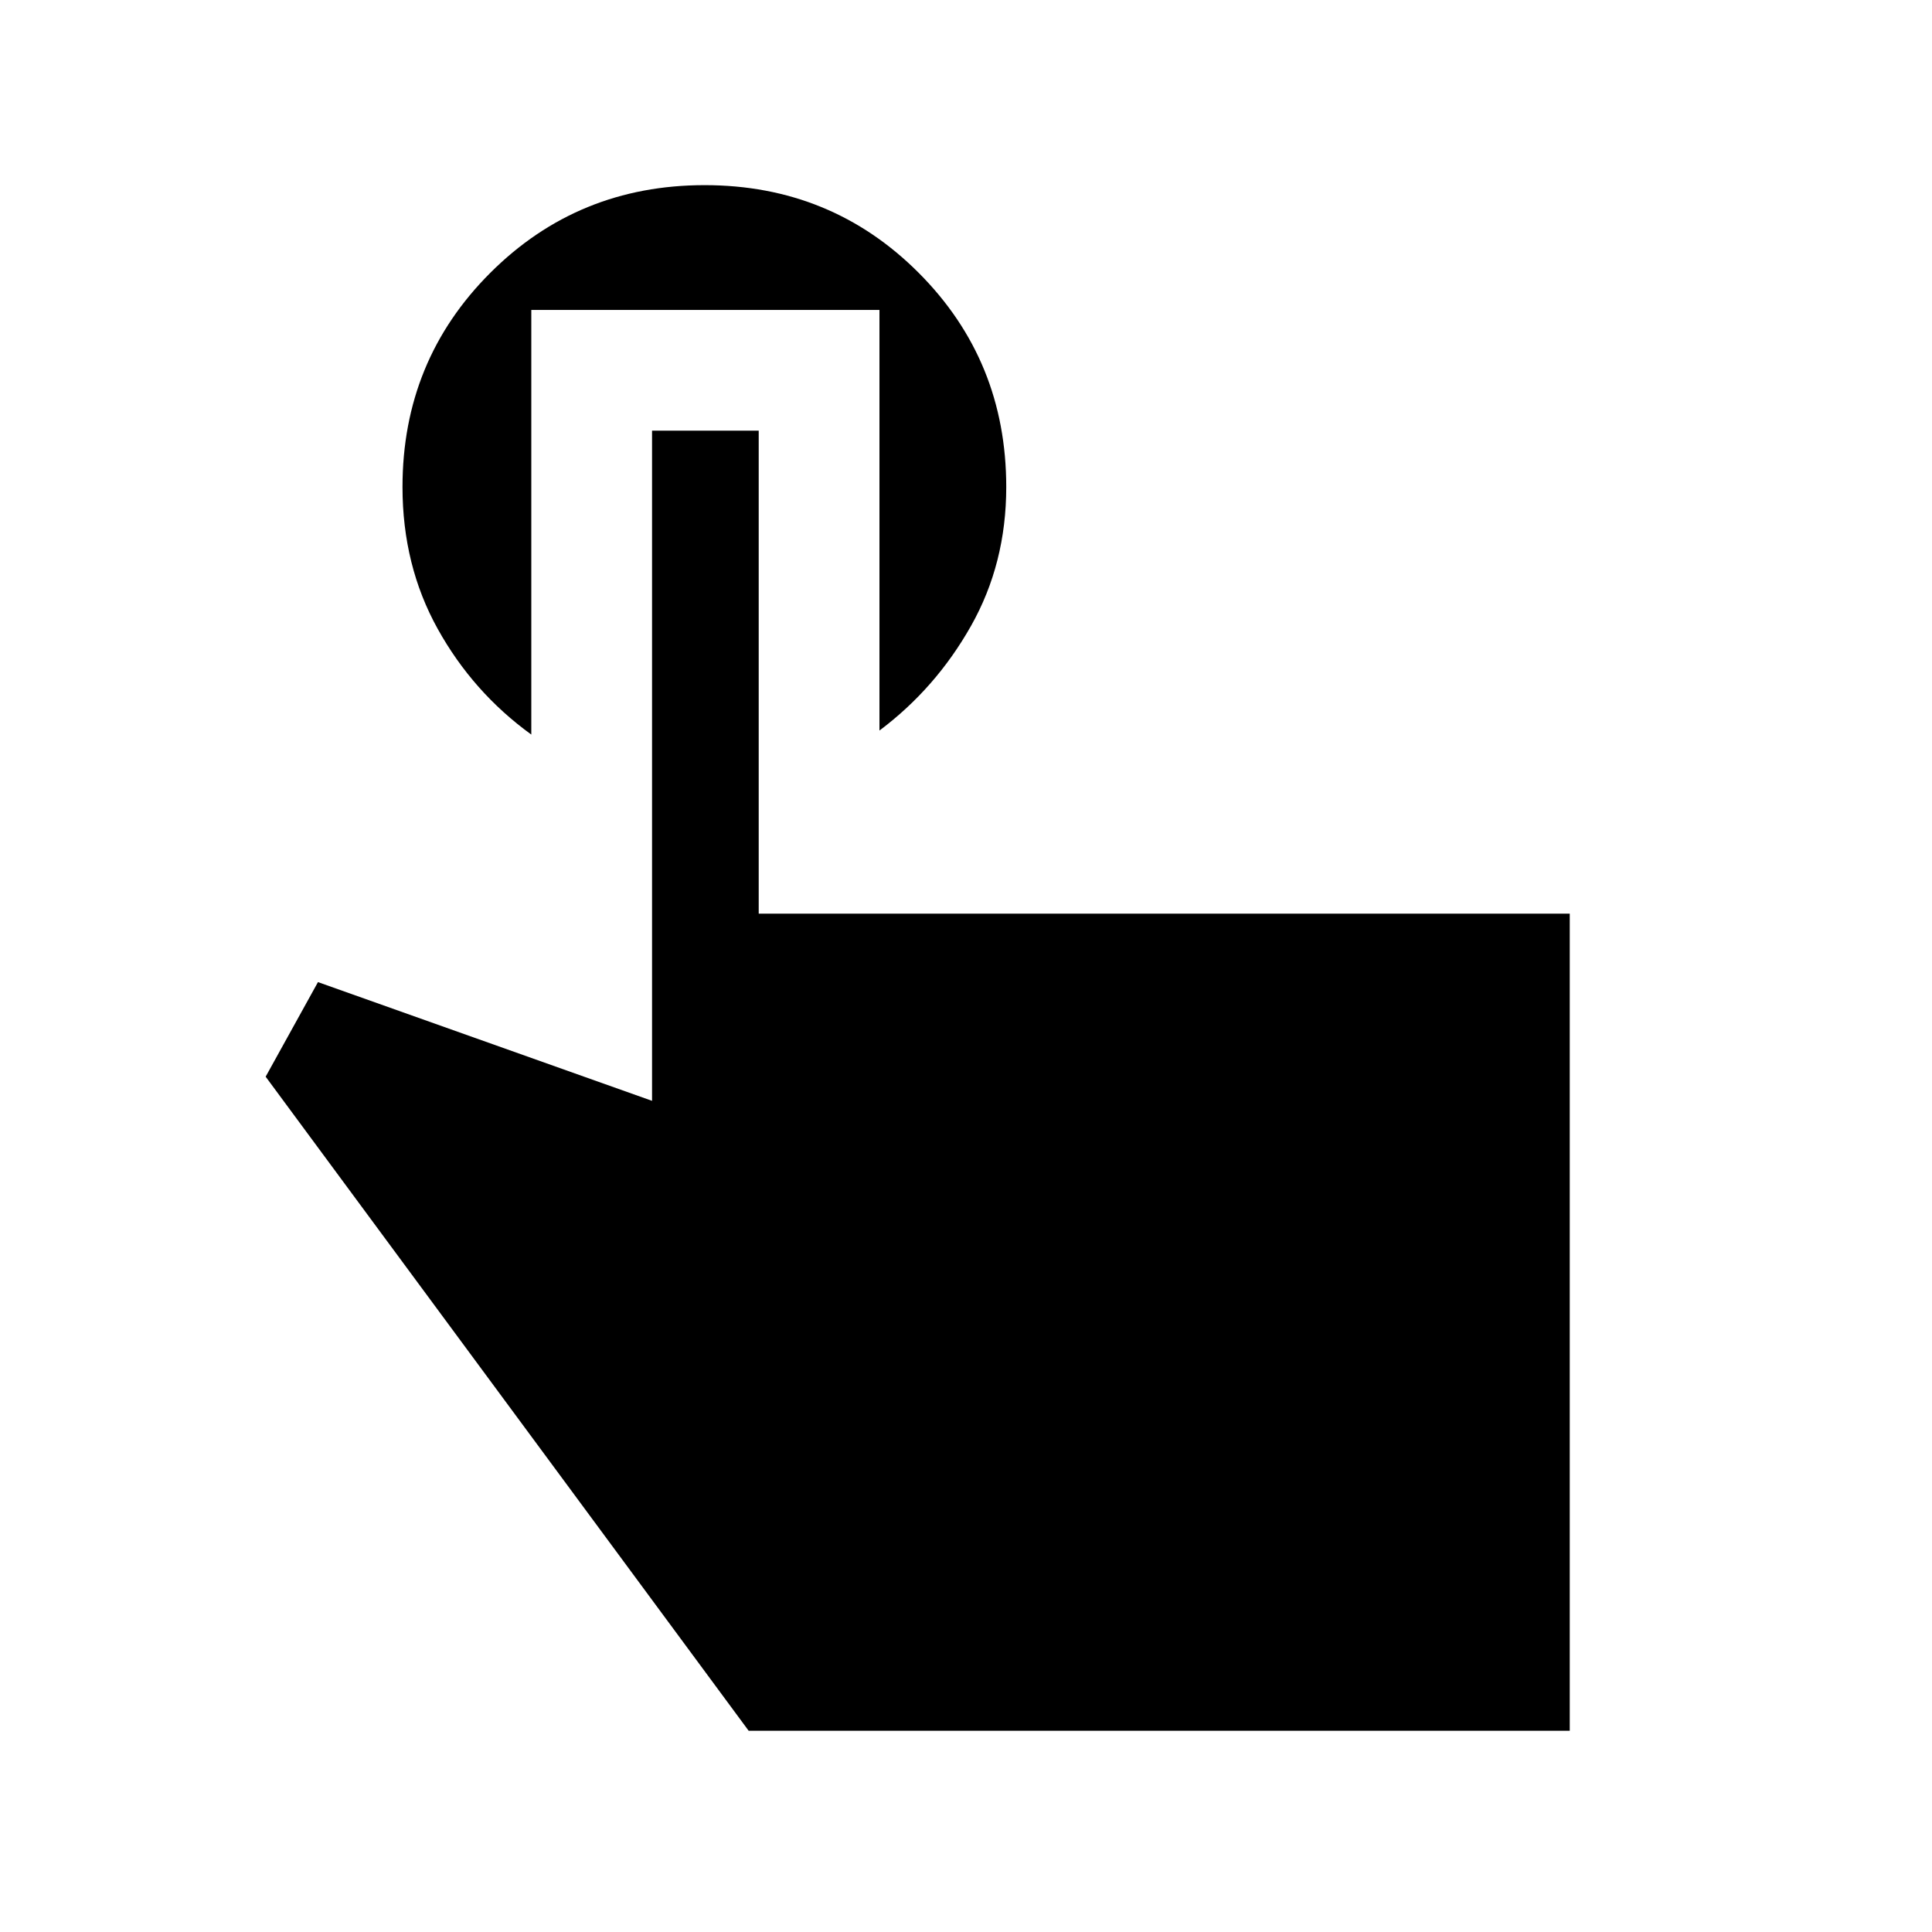 <svg xmlns="http://www.w3.org/2000/svg" height="24" viewBox="0 -960 960 960" width="24"><path d="M780-100H372L132-425l26-47 166 59v-333h53v240h403v406ZM264-806v211q-29-21-46.5-52.5T200-718q0-62.83 43.62-106.42Q287.24-868 350.12-868t106.38 43.58Q500-780.83 500-718q0 38-17.5 69T437-597v-209H264Z"/></svg>